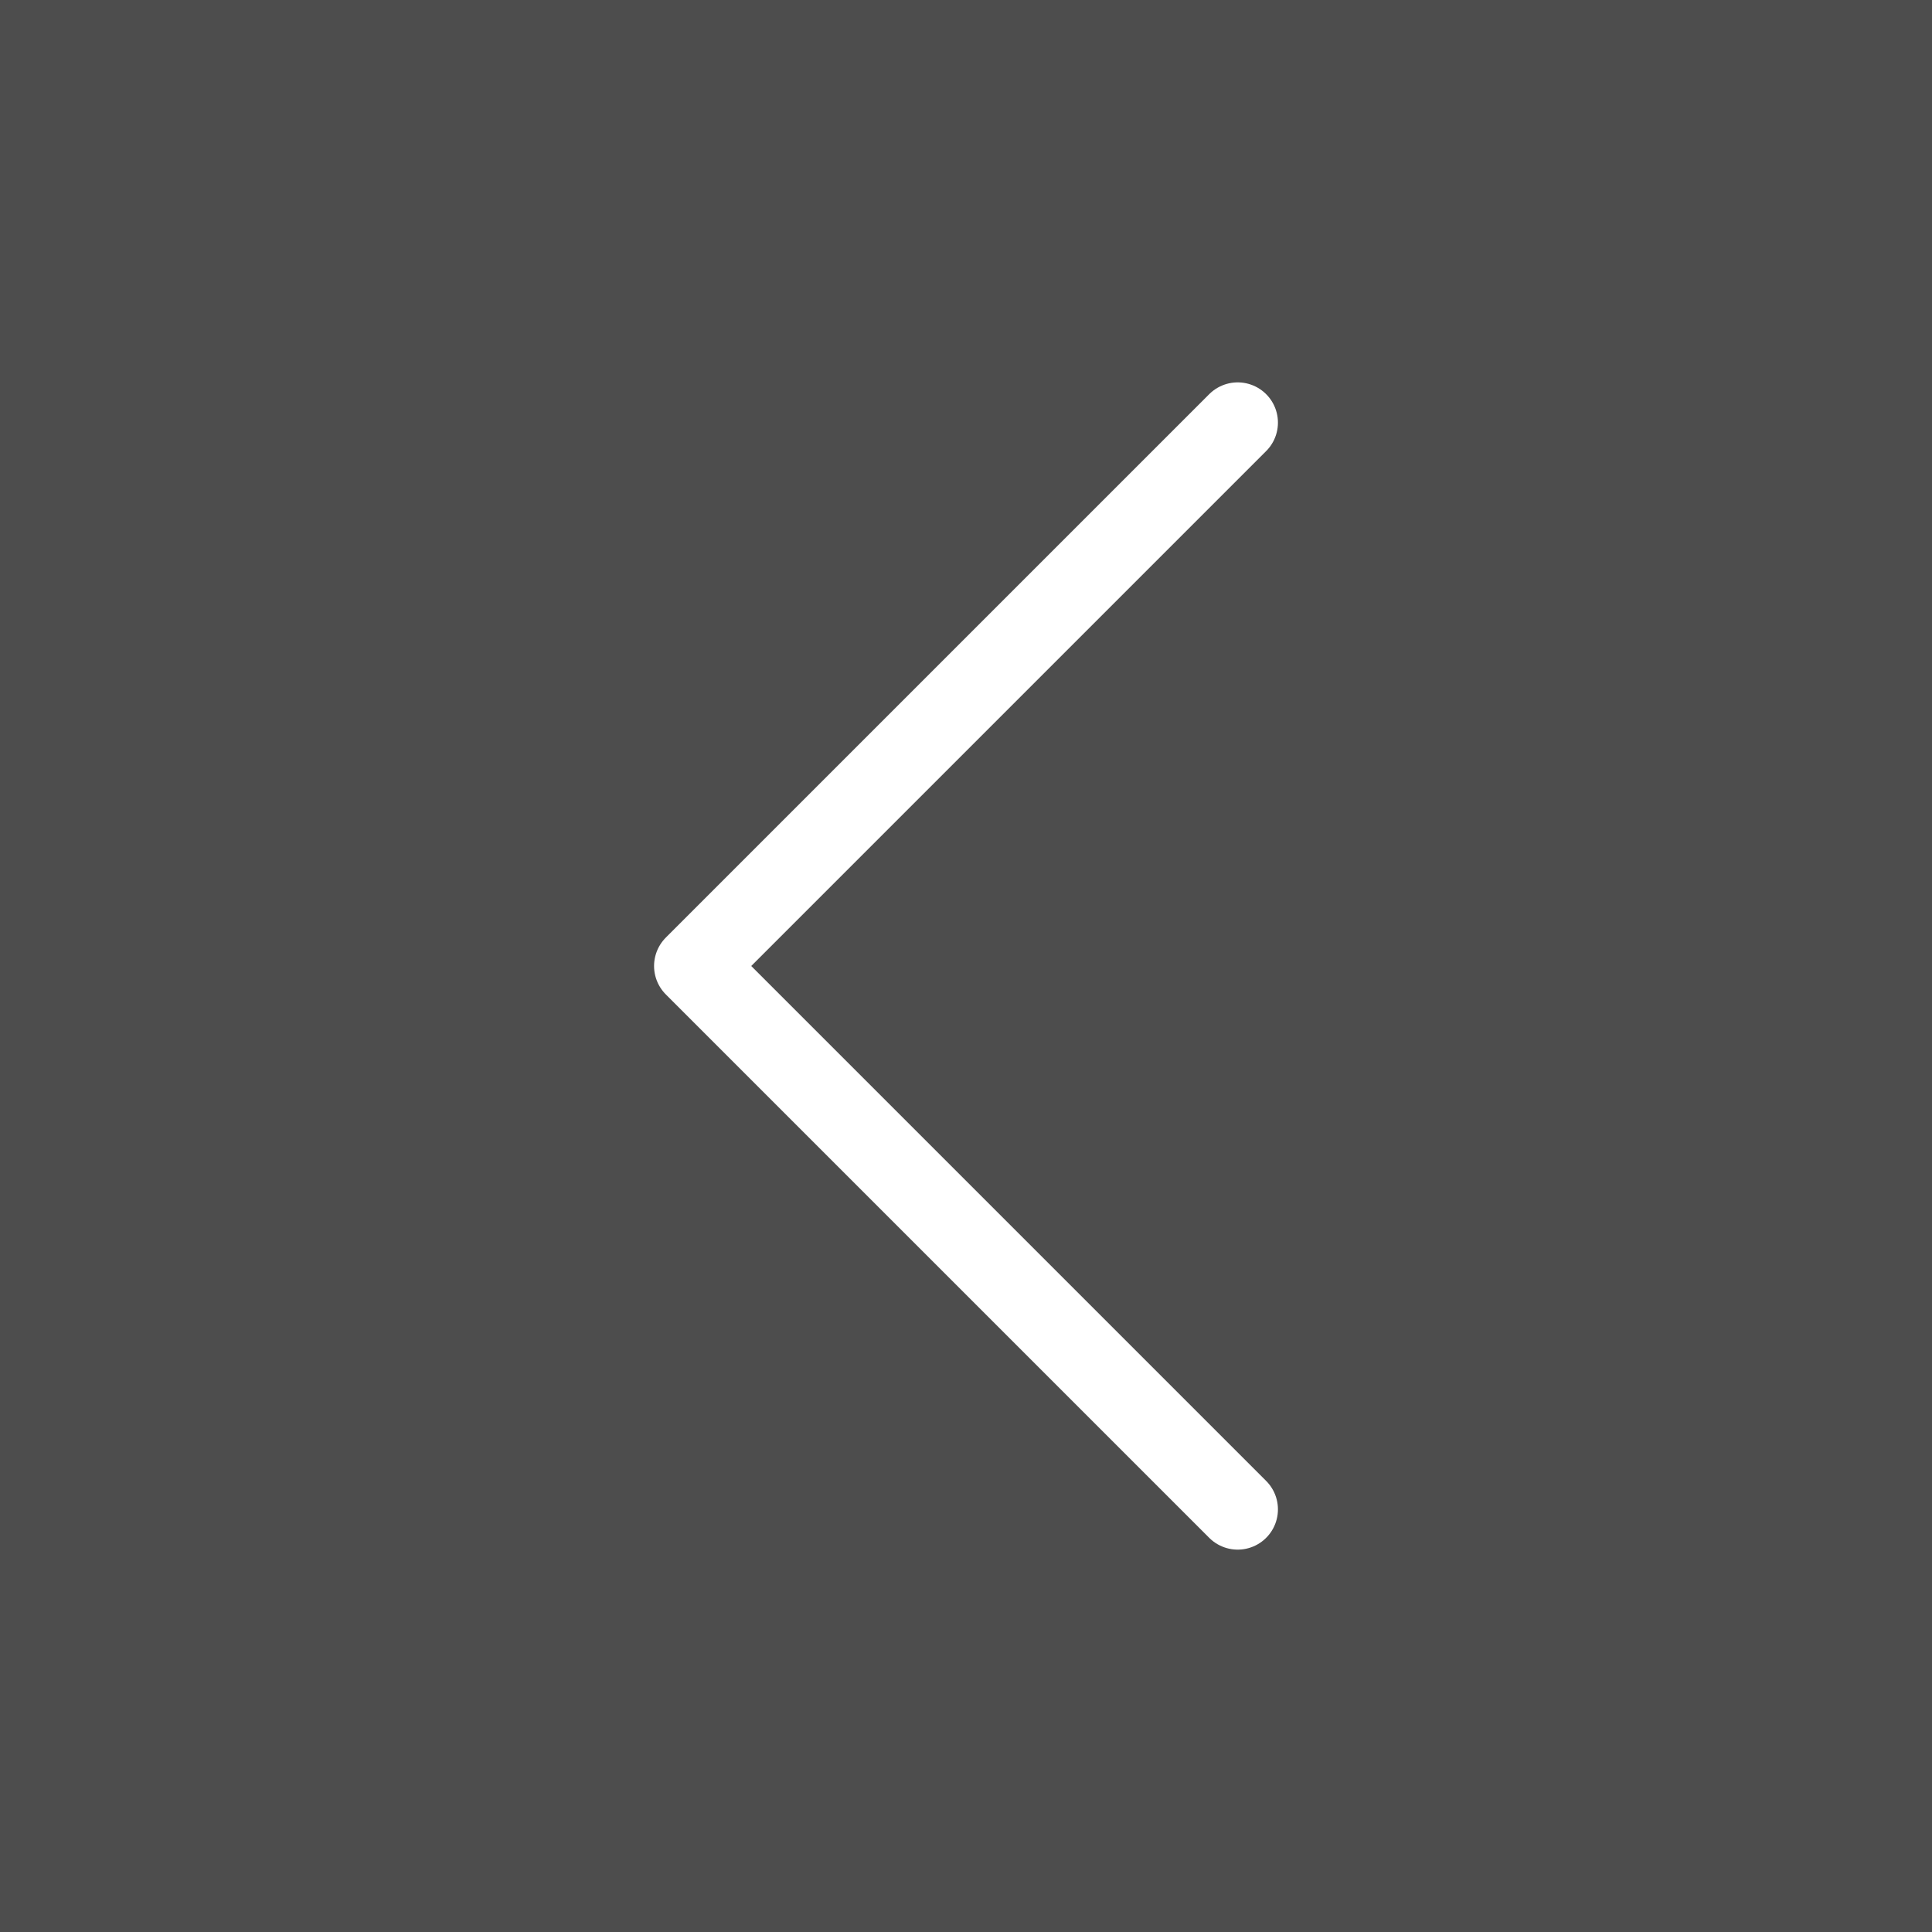 <svg width="48" height="48" viewBox="0 0 48 48" fill="none" xmlns="http://www.w3.org/2000/svg">
<rect x="0" y="0" width="48" height="48" fill="#808080" stroke="none"/>
<g id="chevron-back">
<rect width="48" height="48" fill="black" fill-opacity="0.4"/>
<path id="Vector" d="M30.75 10.5L17.25 24L30.75 37.5" stroke="white" stroke-width="2" stroke-linecap="round" stroke-linejoin="round"/>
</g>
</svg>

